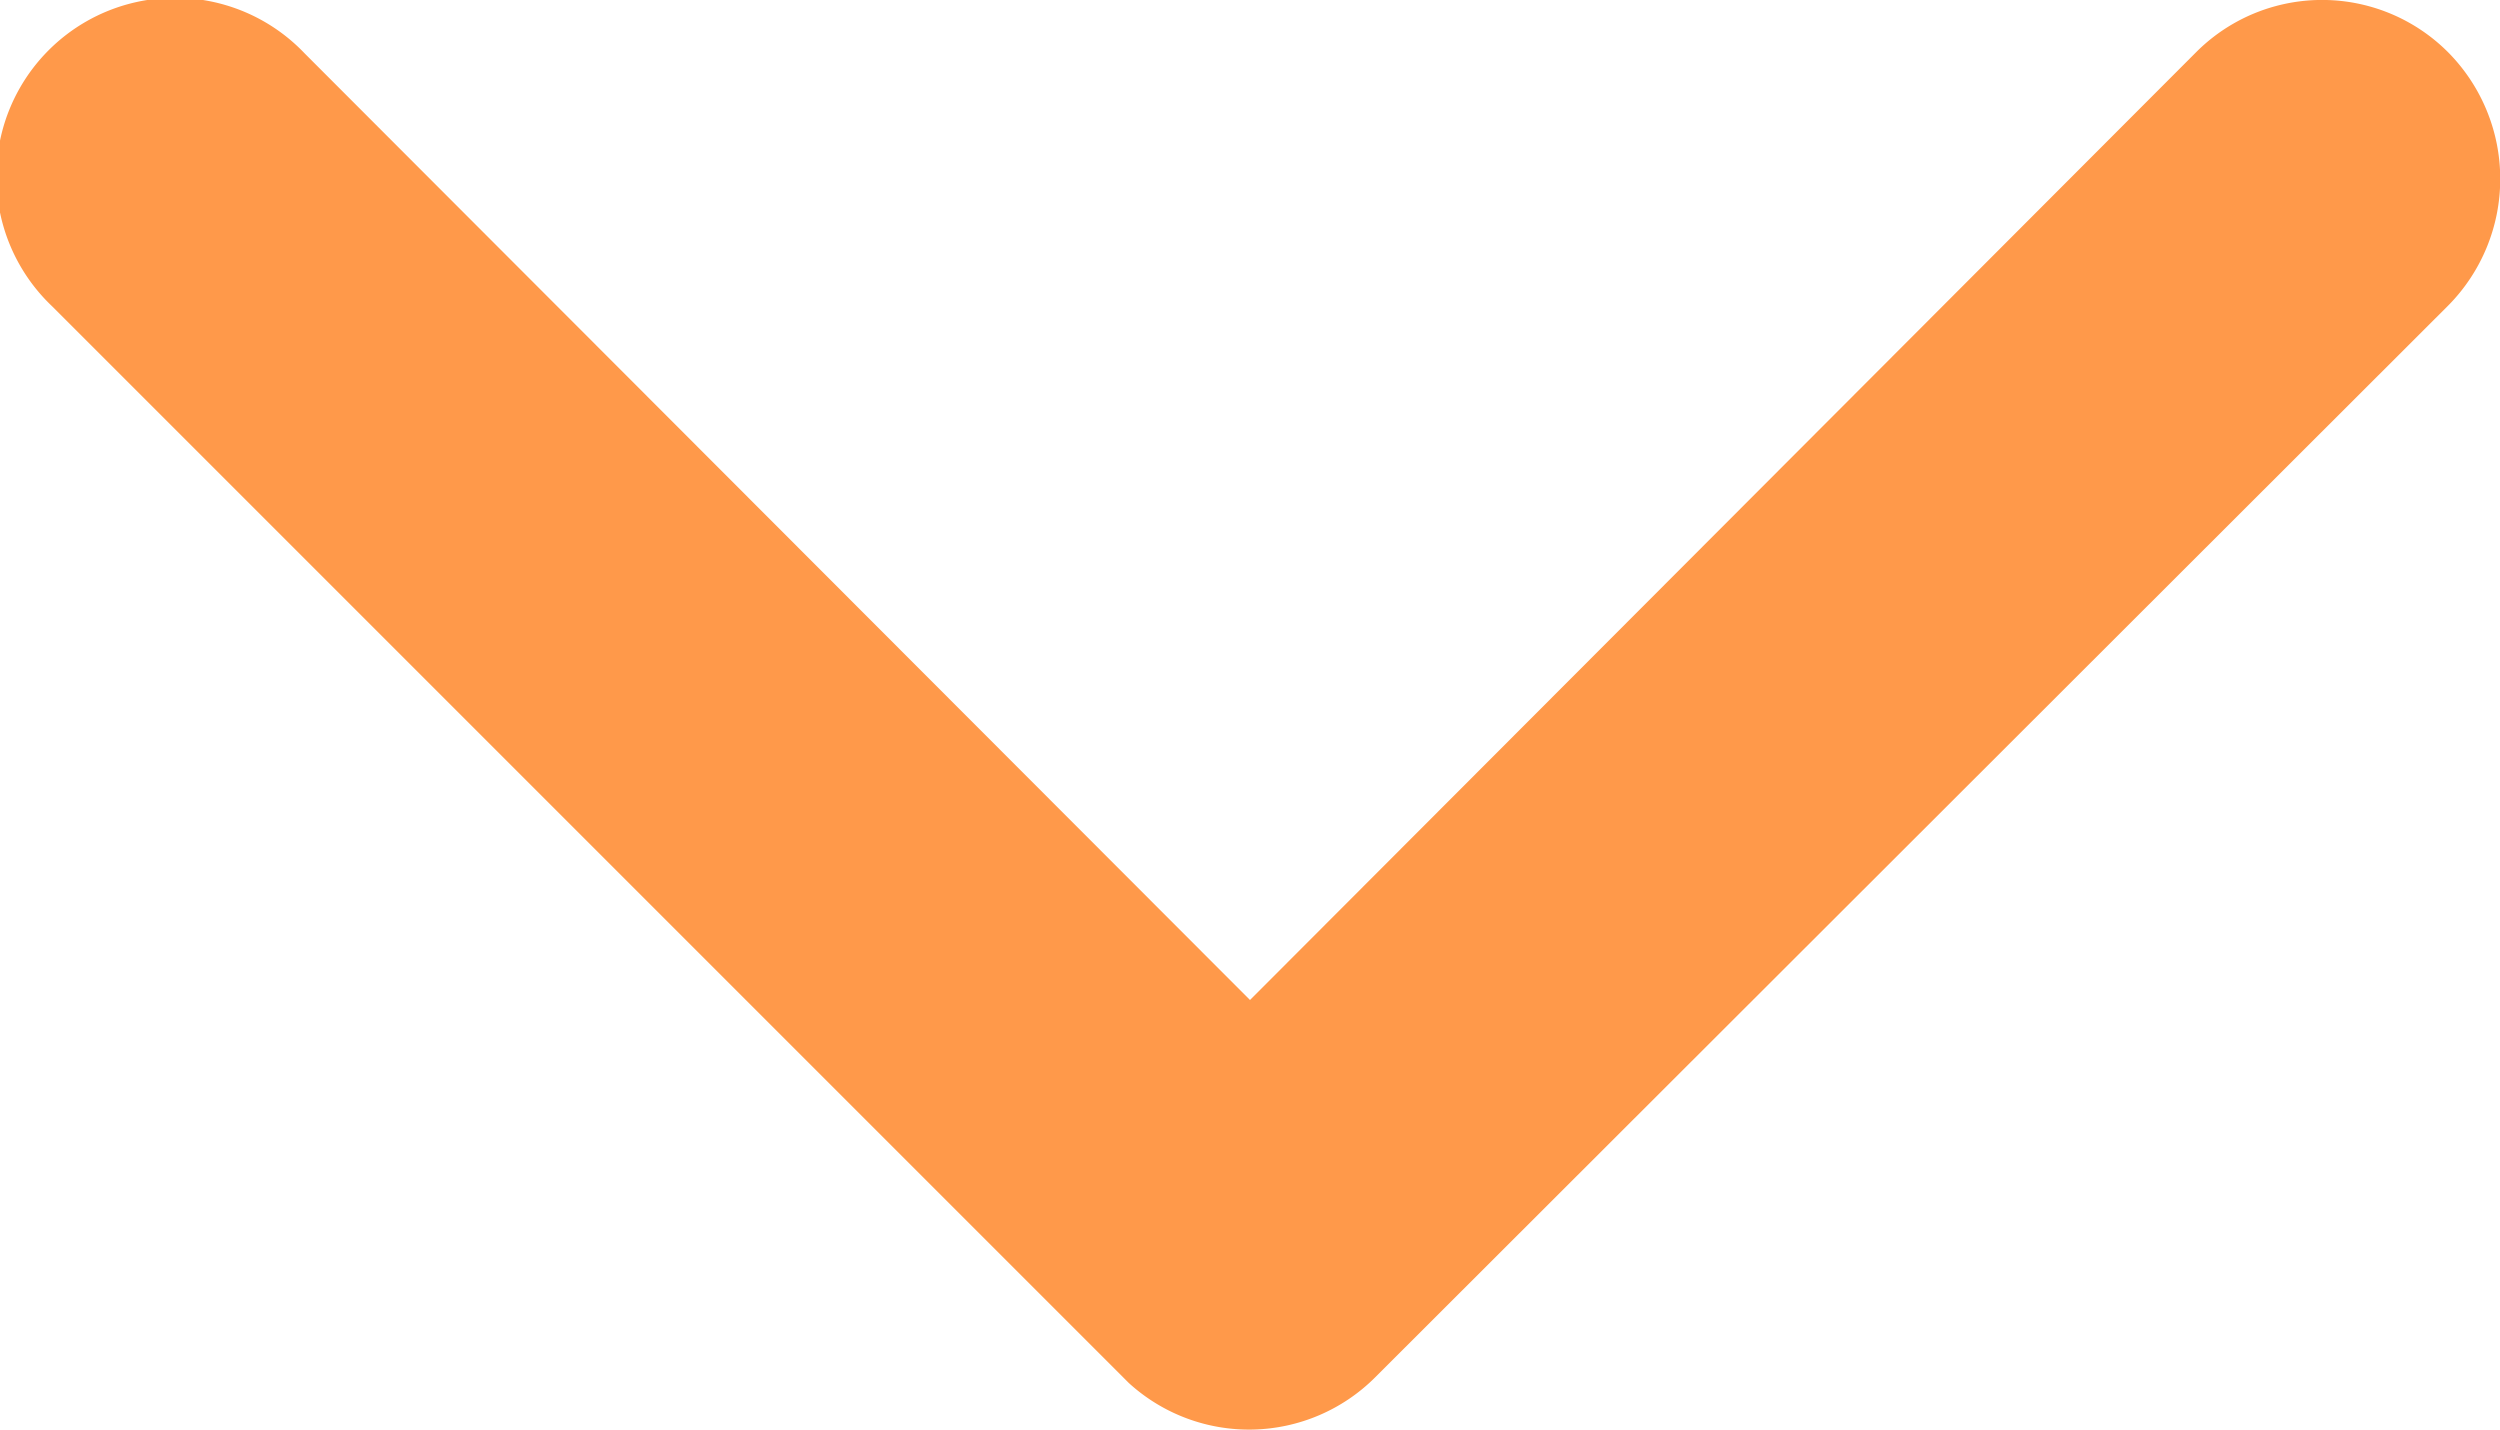 <svg xmlns="http://www.w3.org/2000/svg" width="6" height="3.431">
    <path data-name="Icon ionic-ios-arrow-down" d="M3 2.4 5.27.126a.427.427 0 0 1 .606 0 .432.432 0 0 1 0 .607L3.3 3.306a.428.428 0 0 1-.591.013L.125.735A.429.429 0 1 1 .731.128z" style="fill:#ff994a"/>
</svg>
